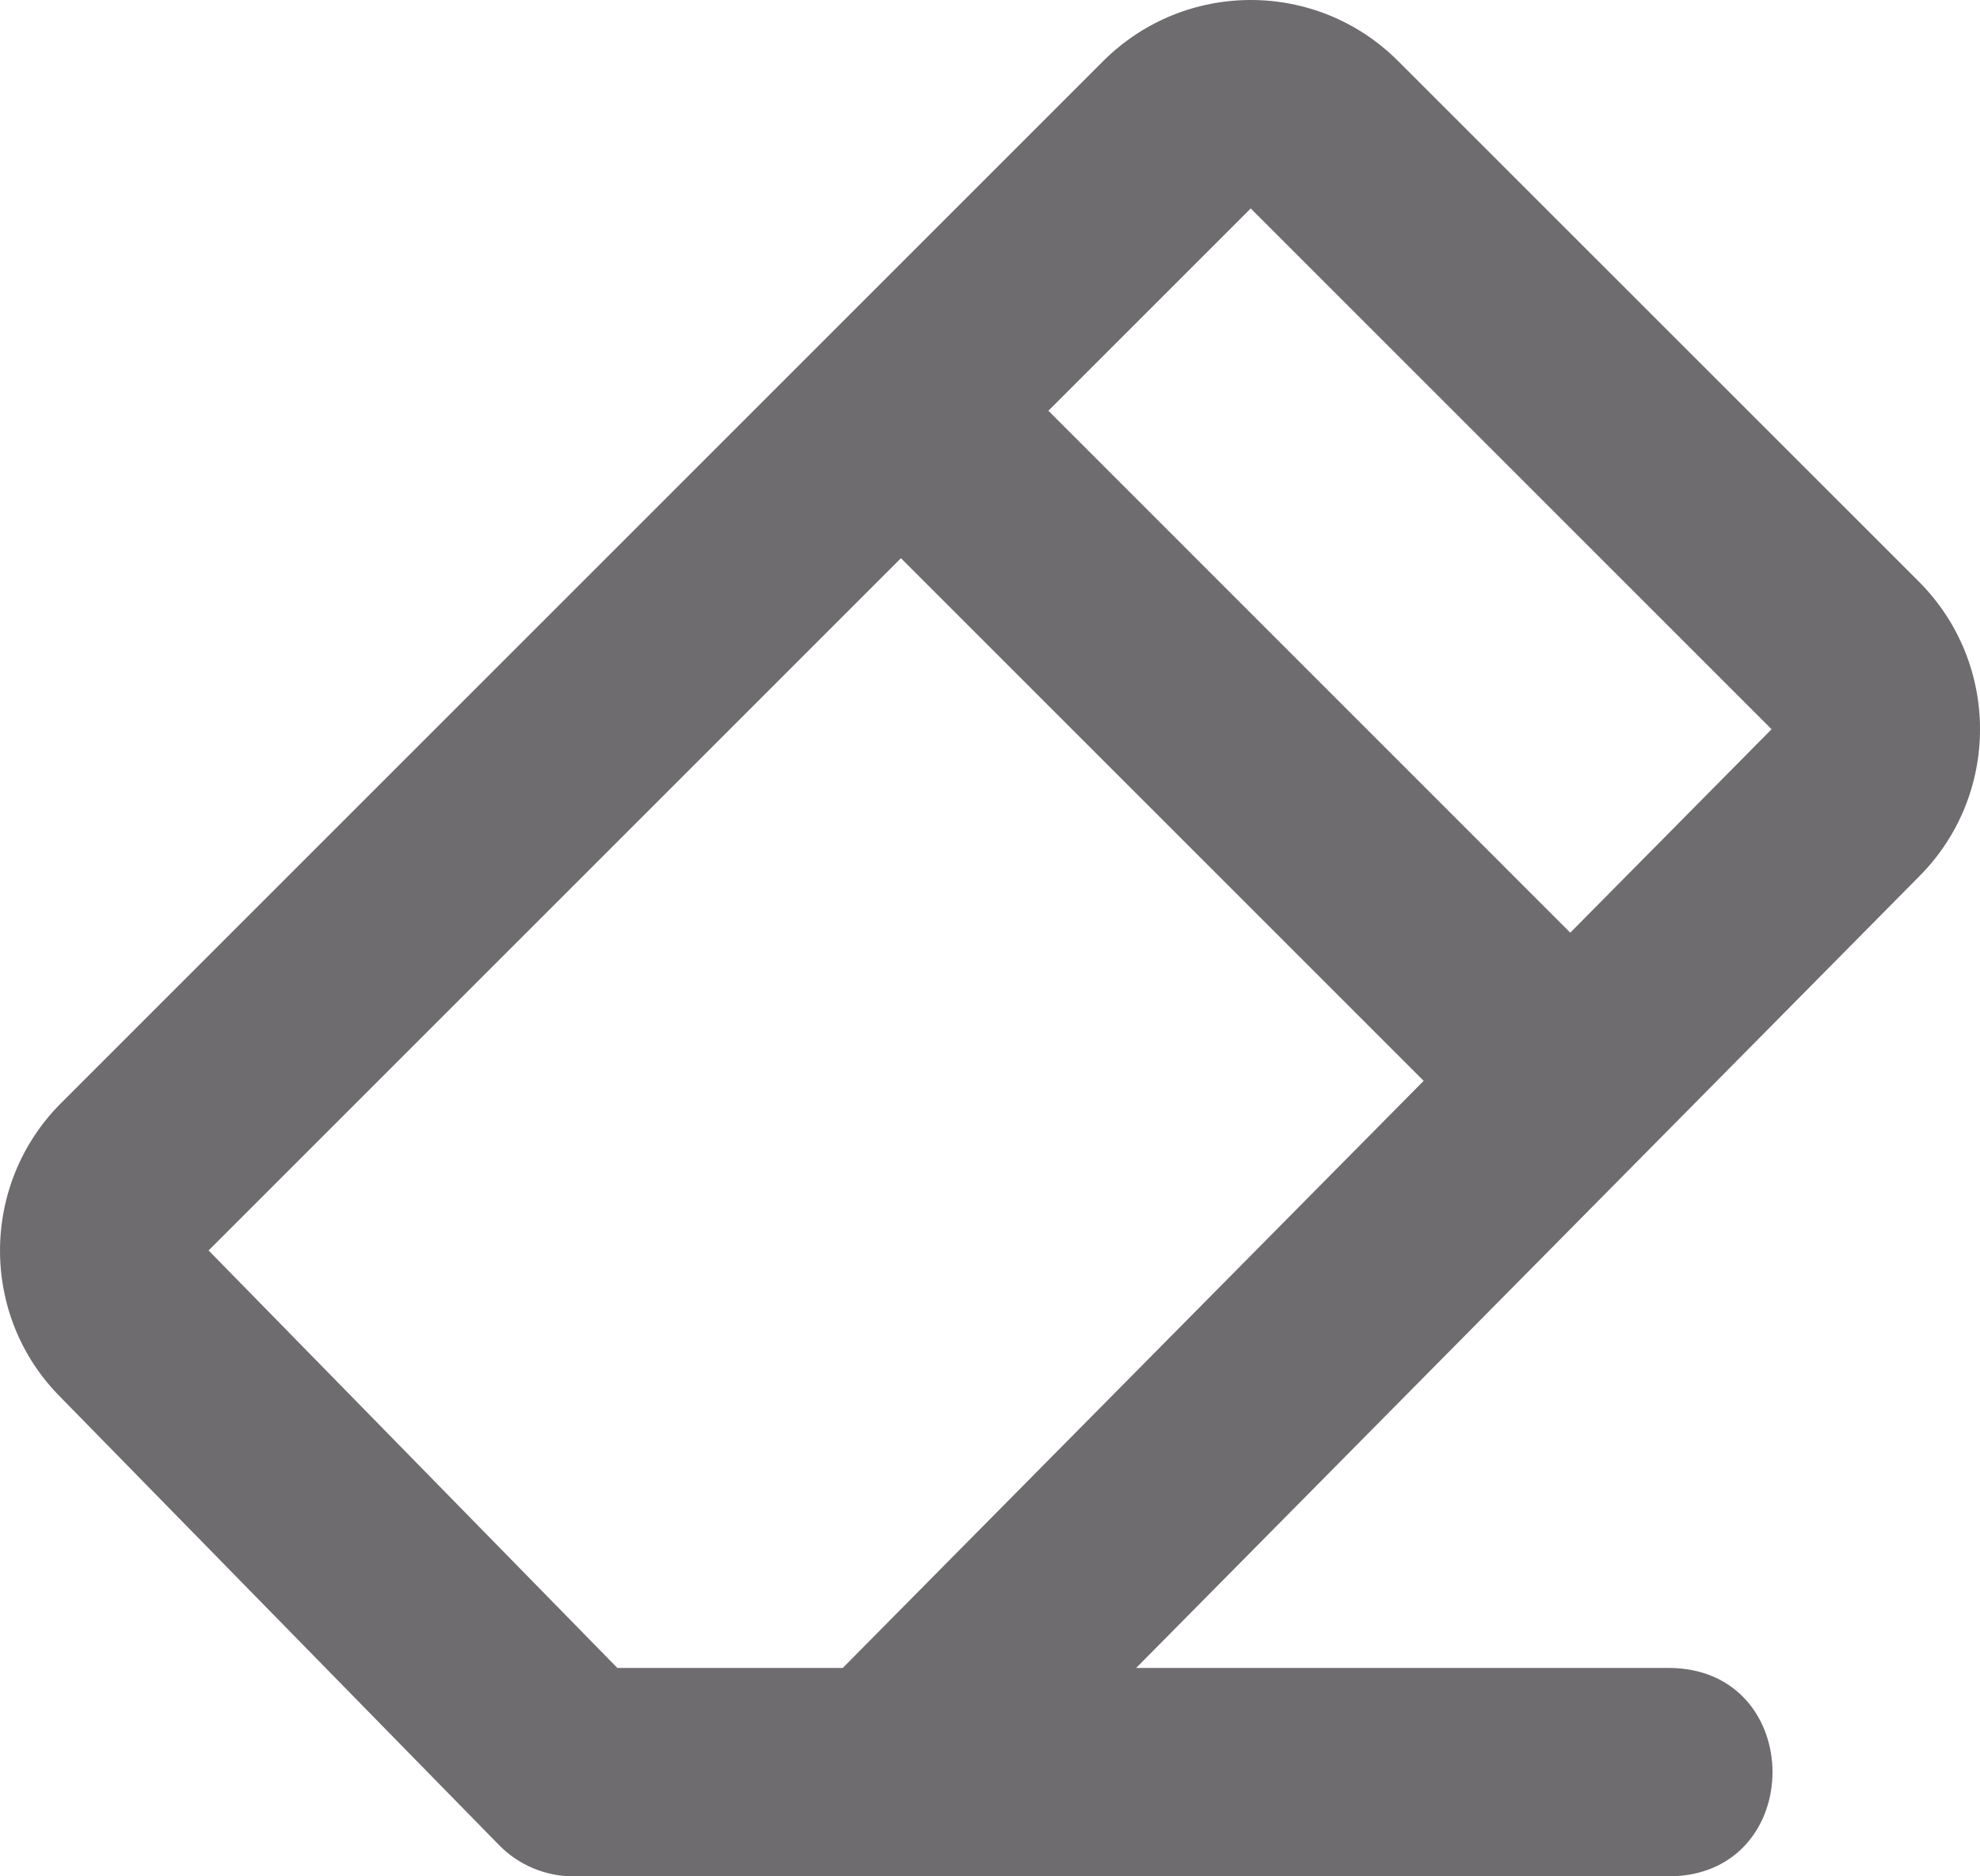 <svg xmlns="http://www.w3.org/2000/svg" xmlns:xlink="http://www.w3.org/1999/xlink" width="17.409" height="16.5" viewBox="0 0 17.409 16.5" fill="none"><path  id="路径 1" style="fill:#6E6C6E; opacity:1;" d="M13.103 10.09L7.328 4.315Q7.264 4.251 7.214 4.176Q7.164 4.101 7.129 4.018Q7.095 3.935 7.077 3.846Q7.06 3.757 7.06 3.667Q7.06 3.577 7.077 3.488Q7.095 3.4 7.129 3.316Q7.164 3.233 7.214 3.158Q7.264 3.083 7.328 3.019Q7.392 2.955 7.467 2.905Q7.542 2.855 7.626 2.82Q7.709 2.786 7.798 2.768Q7.886 2.75 7.976 2.75Q8.067 2.75 8.155 2.768Q8.244 2.786 8.327 2.82Q8.411 2.855 8.486 2.905Q8.561 2.955 8.625 3.019L14.399 8.794Q14.463 8.858 14.514 8.933Q14.564 9.008 14.598 9.091Q14.633 9.175 14.65 9.263Q14.668 9.352 14.668 9.442Q14.668 9.532 14.65 9.621Q14.633 9.71 14.598 9.793Q14.564 9.876 14.514 9.951Q14.463 10.027 14.399 10.09Q14.336 10.154 14.261 10.204Q14.185 10.255 14.102 10.289Q14.019 10.324 13.93 10.341Q13.842 10.359 13.751 10.359Q13.661 10.359 13.572 10.341Q13.484 10.324 13.4 10.289Q13.317 10.255 13.242 10.204Q13.167 10.154 13.103 10.09ZM14.668 16.5L5.043 16.5C4.797 16.5 4.56 16.401 4.388 16.225L0.529 12.283C-0.177 11.573 -0.177 10.418 0.534 9.703L9.702 0.535C10.419 -0.178 11.574 -0.178 12.289 0.533L16.875 5.118C17.587 5.835 17.587 6.99 16.876 7.705L8.445 16.229L7.793 15.584L7.793 14.667L14.668 14.667L14.668 15.584L14.668 16.5ZM14.668 14.667C15.89 14.667 15.89 16.5 14.668 16.5L7.793 16.5C6.979 16.5 6.569 15.518 7.141 14.939L15.576 6.413C15.576 6.413 15.576 6.413 15.578 6.414L10.997 1.833C10.997 1.833 10.997 1.833 10.999 1.831L1.834 10.996C1.834 10.996 1.834 10.996 1.839 11.001L5.698 14.943L5.043 15.584L5.043 14.667L14.668 14.667Z"></path></svg>